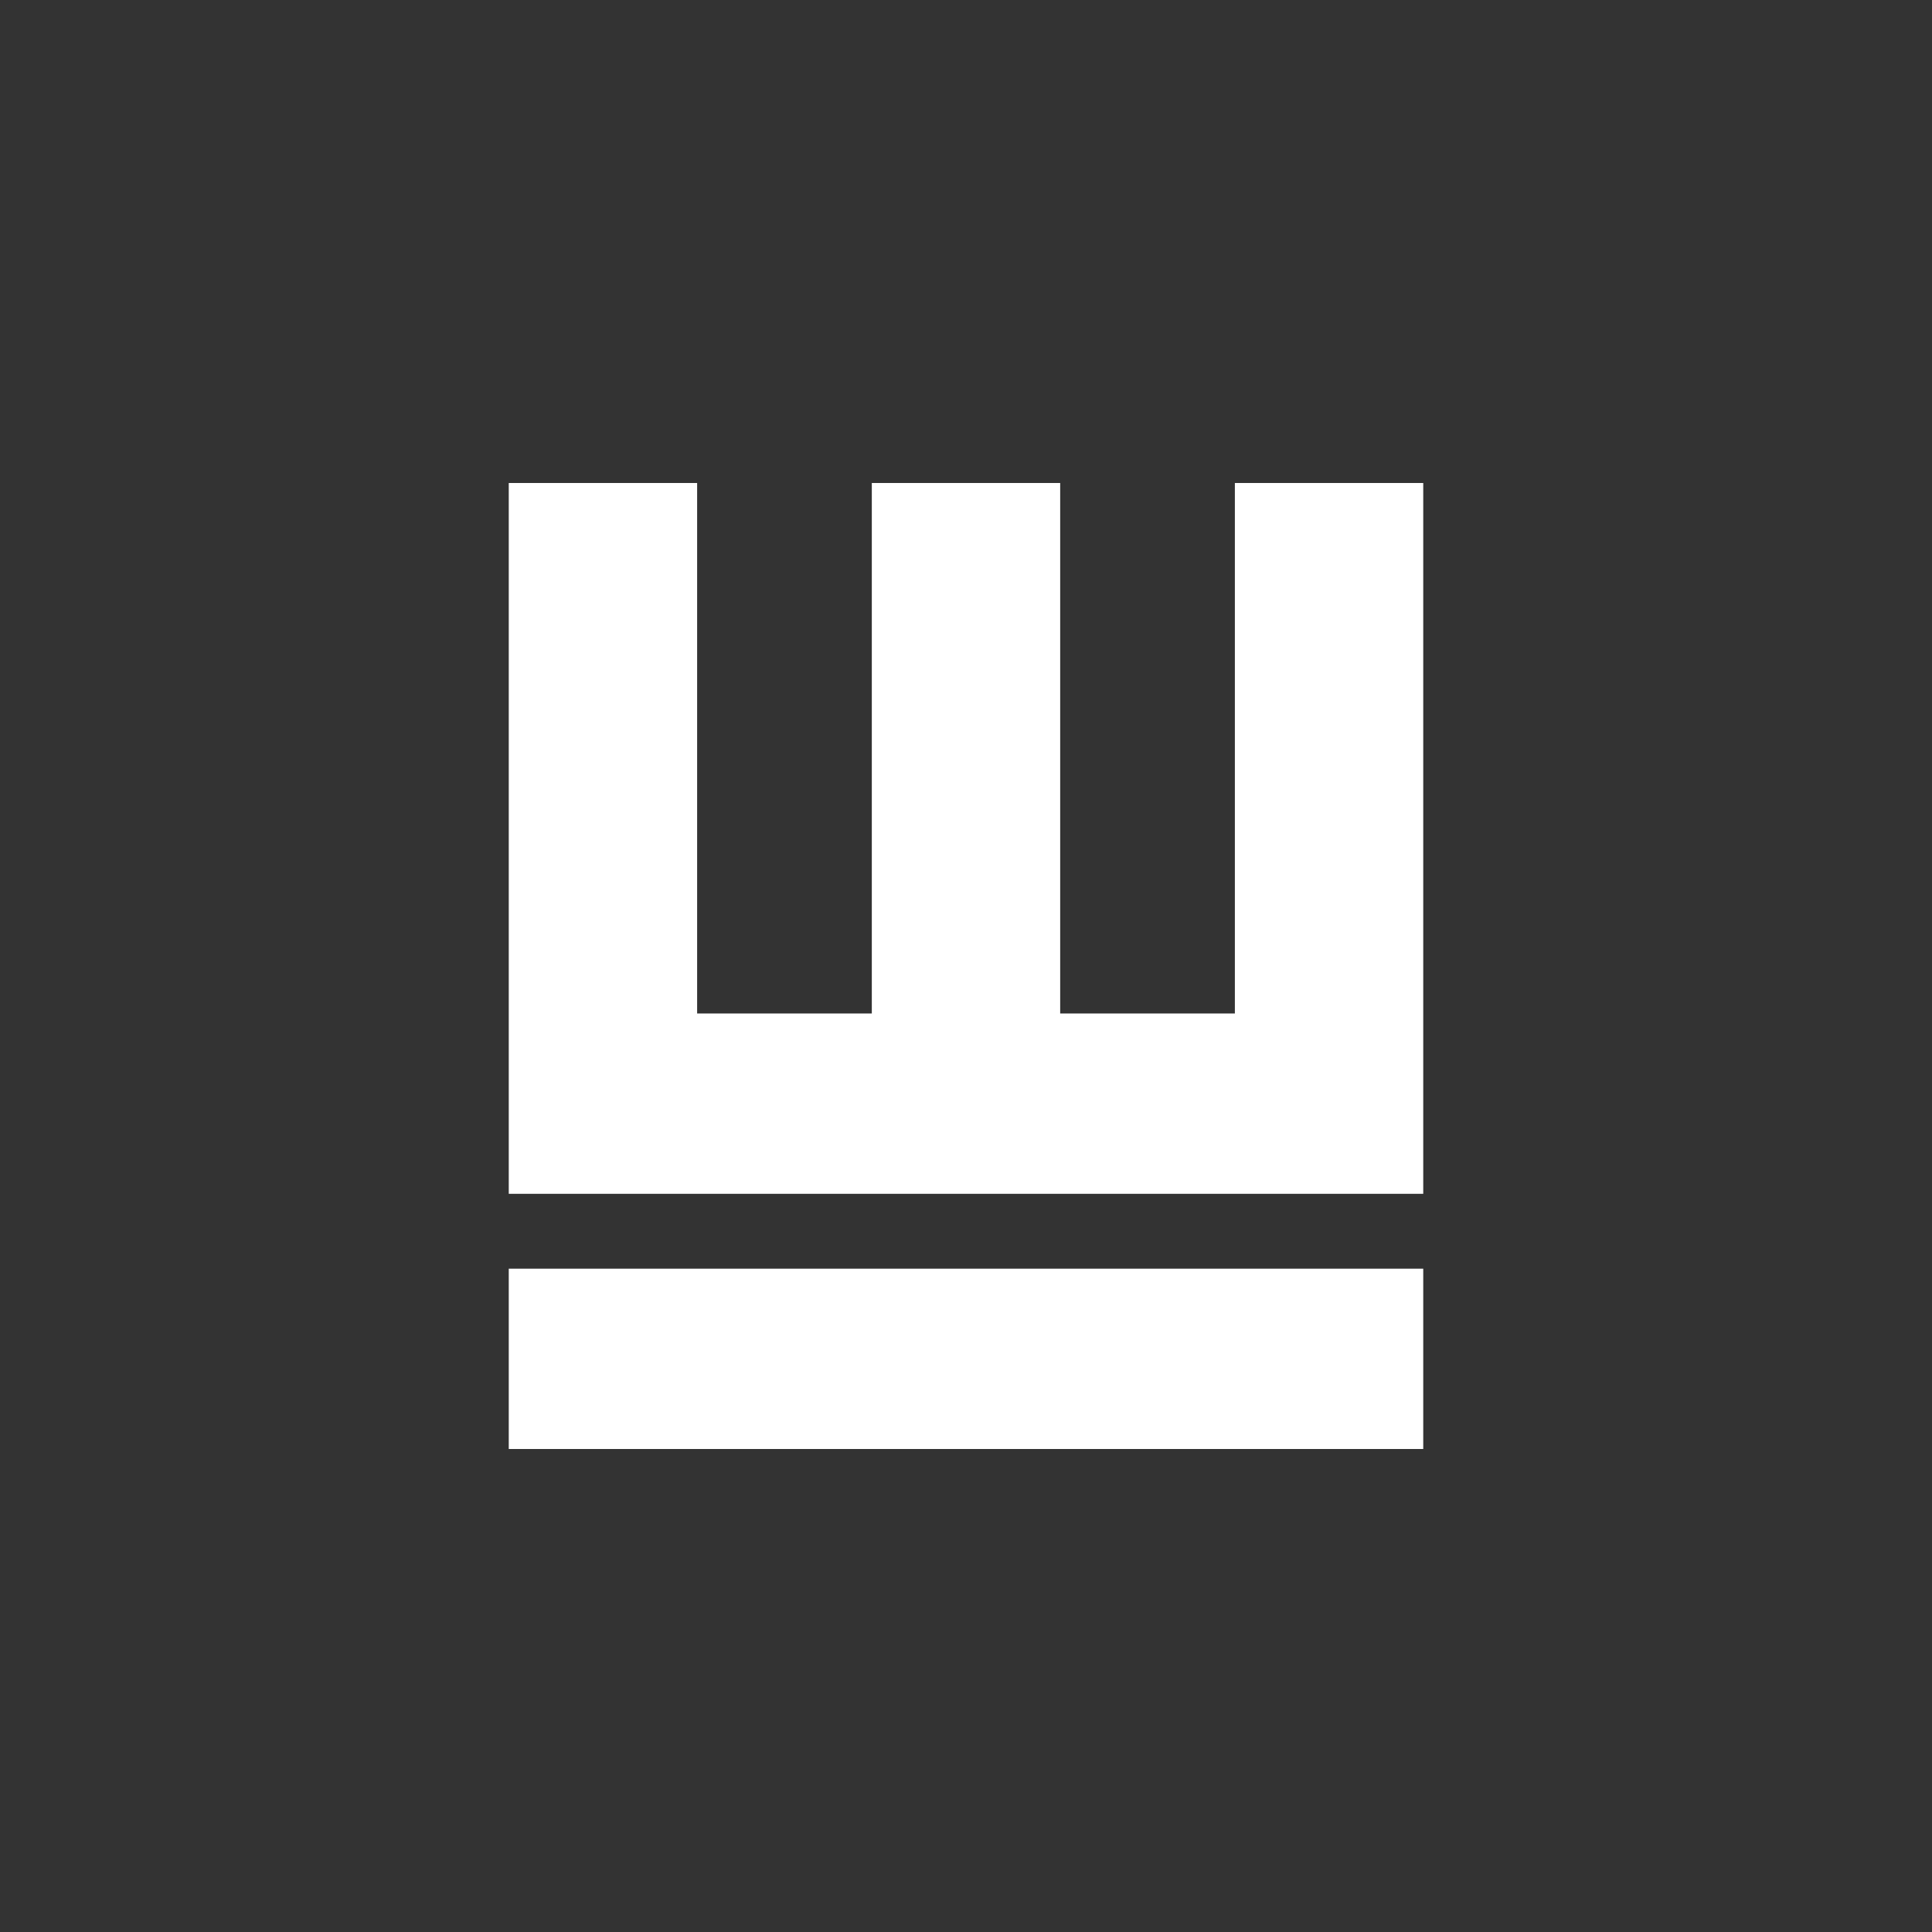 <?xml version="1.0" encoding="utf-8"?>
<svg xmlns="http://www.w3.org/2000/svg" viewBox="0 0 24 24" style="fill:#fff;">
<rect x="0" y="0" width="24" height="24" fill="#333333" stroke="none"/>
<rect x="6.32" y="15.76"  width="11.36" height="2.24"/>
<polygon points="15.34,6 15.34,12.59 13.17,12.59 13.17,6 10.83,6 10.83,12.59 8.66,12.59 8.66,6 6.32,6 6.32,12.59 6.32,14.83 
	8.66,14.83 10.83,14.83 13.17,14.83 15.34,14.83 17.68,14.83 17.68,12.59 17.68,6"/>
</svg>
